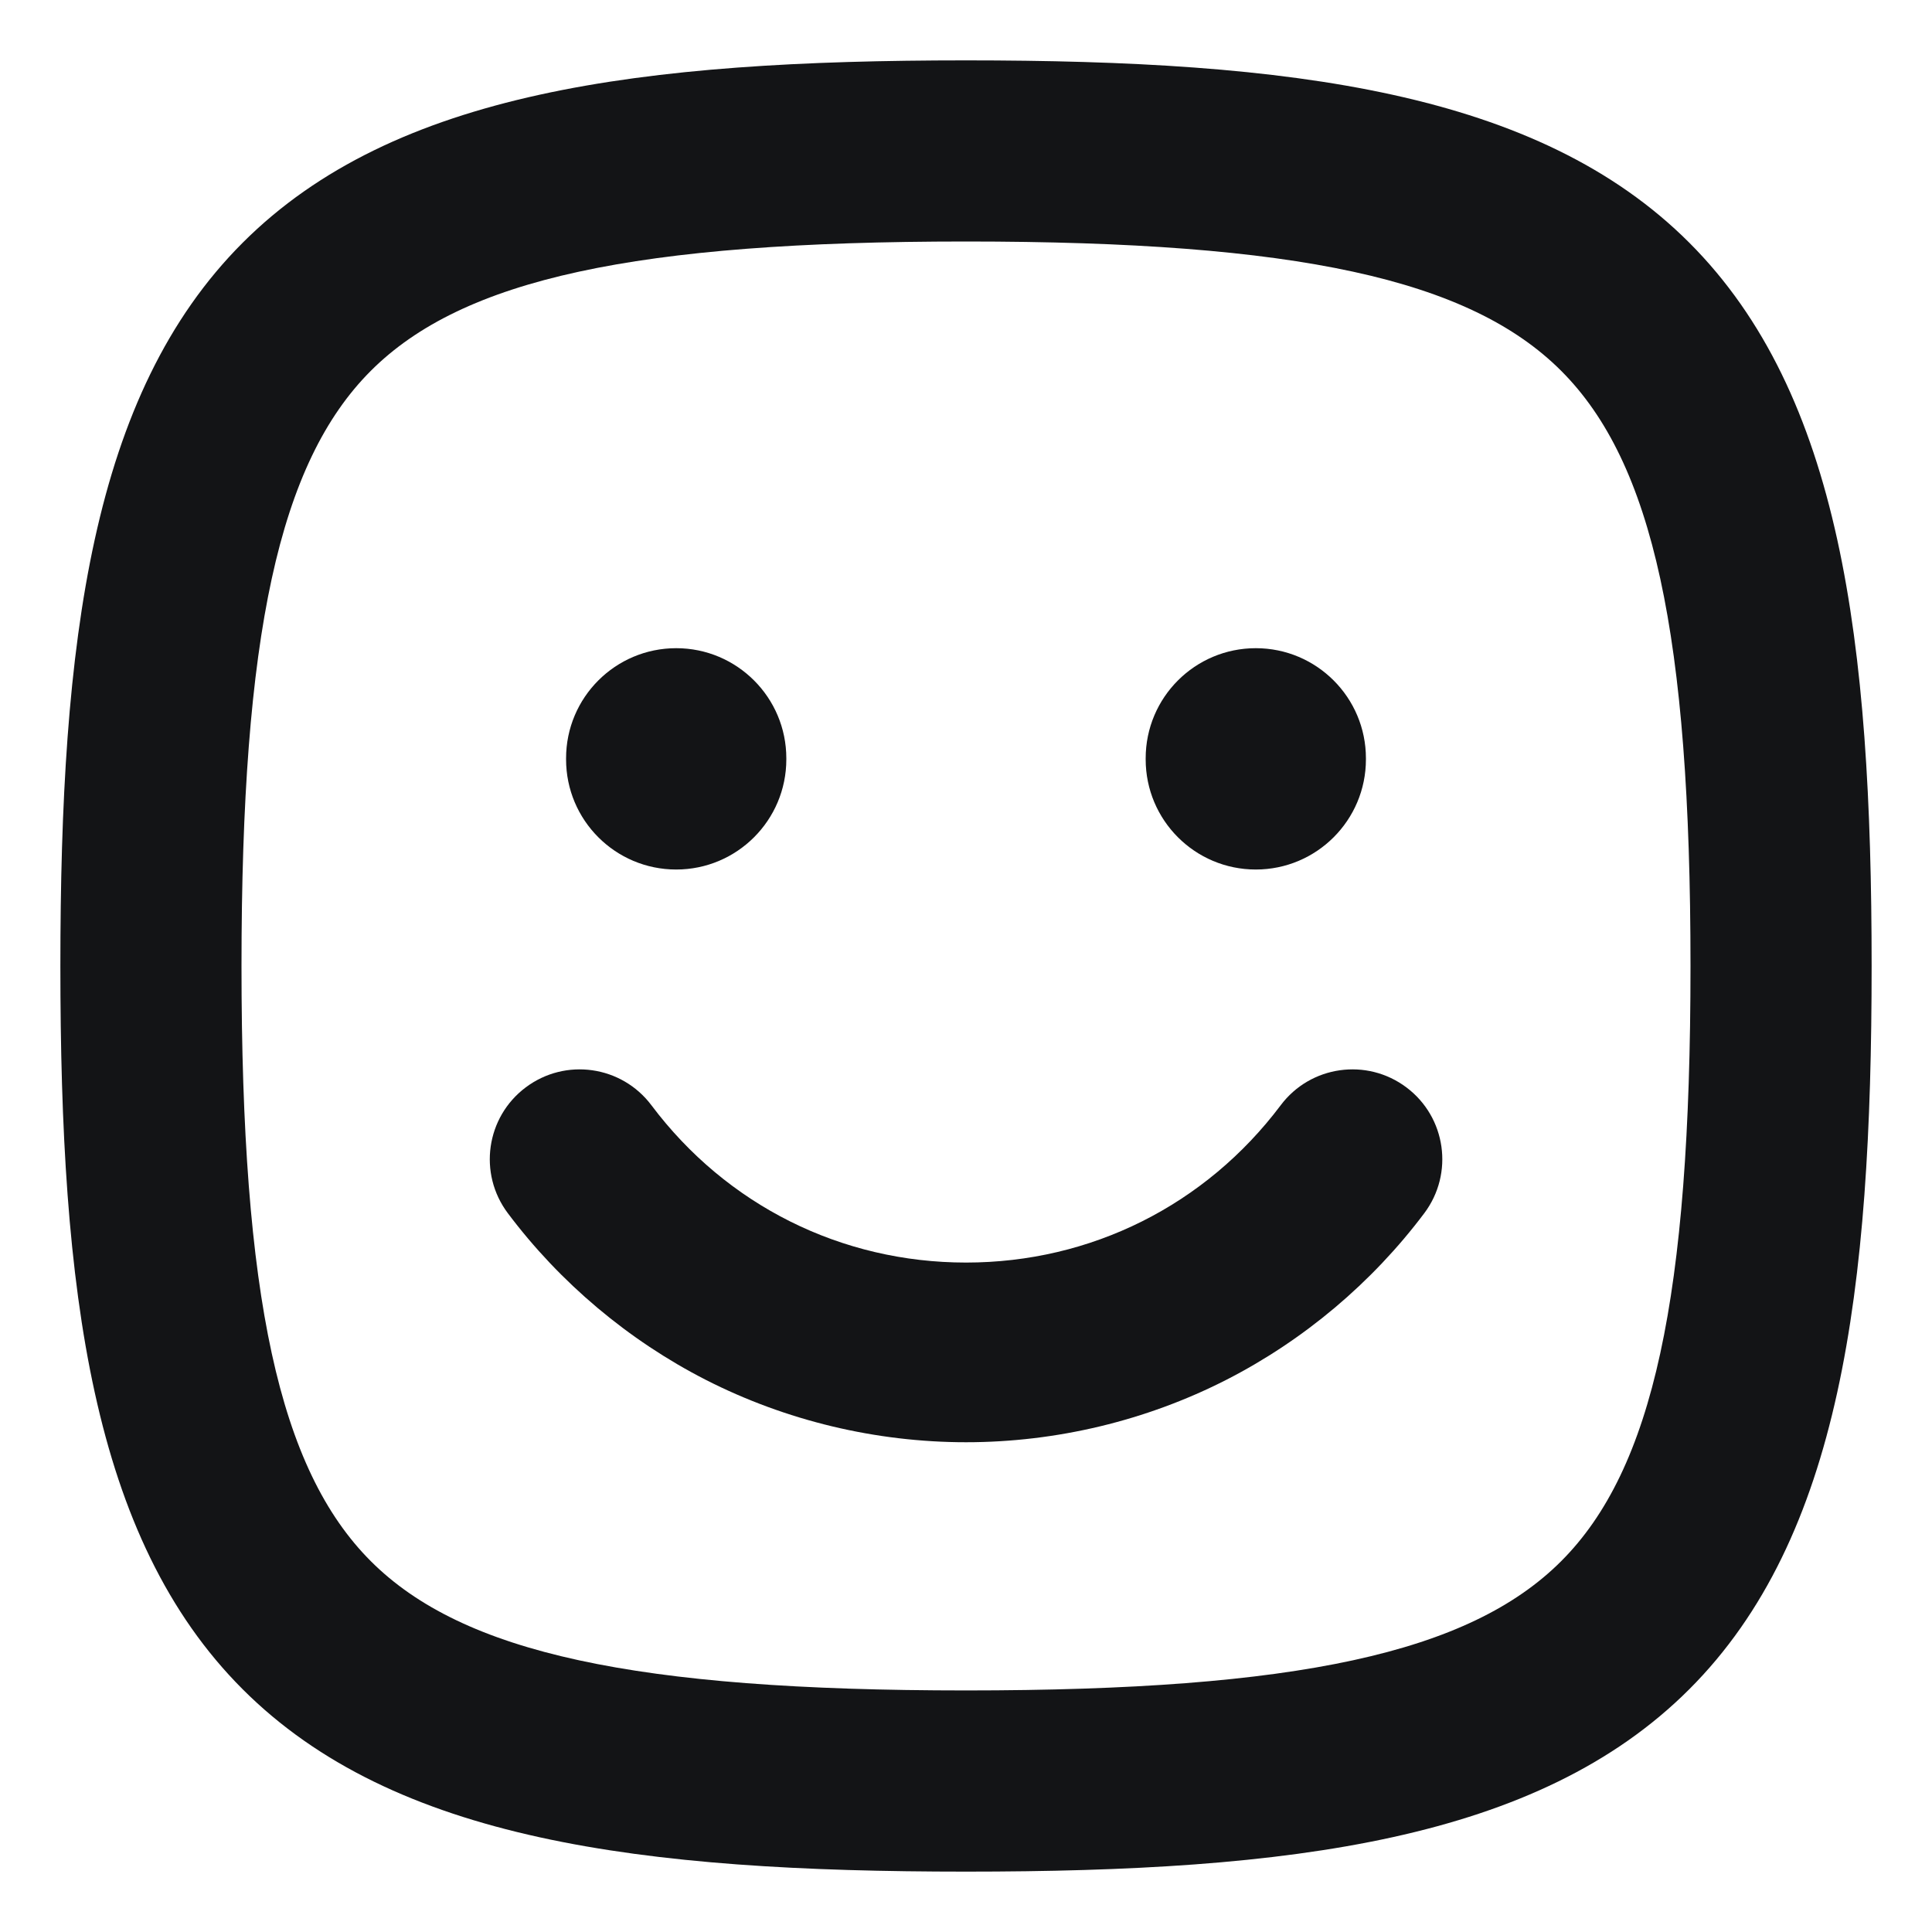 <svg width="32" height="32" viewBox="0 0 32 32" fill="none" xmlns="http://www.w3.org/2000/svg">
<path d="M16 31C10.622 31 6.527 30.487 4.02 27.98C1.513 25.473 1 21.378 1 16C1 10.622 1.513 6.527 4.02 4.02C6.527 1.513 10.622 1 16 1C21.378 1 25.473 1.513 27.98 4.02C30.486 6.527 31 10.622 31 16C31 21.377 30.486 25.473 27.98 27.979C25.473 30.486 21.378 31 16 31ZM16 4C10.519 4 7.663 4.621 6.142 6.142C4.621 7.663 4 10.519 4 16C4 21.481 4.621 24.337 6.142 25.858C7.663 27.379 10.519 27.999 16 27.999C21.481 27.999 24.337 27.379 25.858 25.858C27.379 24.337 28 21.481 28 16C28 10.519 27.379 7.663 25.858 6.142C24.337 4.621 21.481 4 16 4Z" fill="#131416"/>
<path d="M16.001 23.888C14.505 23.888 13.014 23.53 11.689 22.854C10.41 22.2 9.275 21.246 8.411 20.094C7.917 19.436 8.05 18.504 8.707 18.011C9.364 17.517 10.296 17.649 10.79 18.307C12.034 19.963 13.933 20.912 16.001 20.912C18.069 20.912 19.967 19.962 21.212 18.307C21.705 17.649 22.638 17.517 23.295 18.011C23.952 18.504 24.084 19.437 23.591 20.094C22.726 21.246 21.592 22.2 20.312 22.854C18.988 23.53 17.497 23.888 16.001 23.888Z" fill="#131416"/>
<path d="M11.2 14.402C10.192 14.402 9.376 13.585 9.376 12.578V12.56C9.376 11.553 10.192 10.736 11.2 10.736C12.207 10.736 13.024 11.553 13.024 12.56V12.578C13.024 13.585 12.207 14.402 11.2 14.402Z" fill="#131416"/>
<path d="M20.8 14.402C19.792 14.402 18.976 13.585 18.976 12.578V12.56C18.976 11.553 19.792 10.736 20.8 10.736C21.807 10.736 22.624 11.553 22.624 12.56V12.578C22.624 13.585 21.807 14.402 20.8 14.402Z" fill="#131416"/>
</svg>
